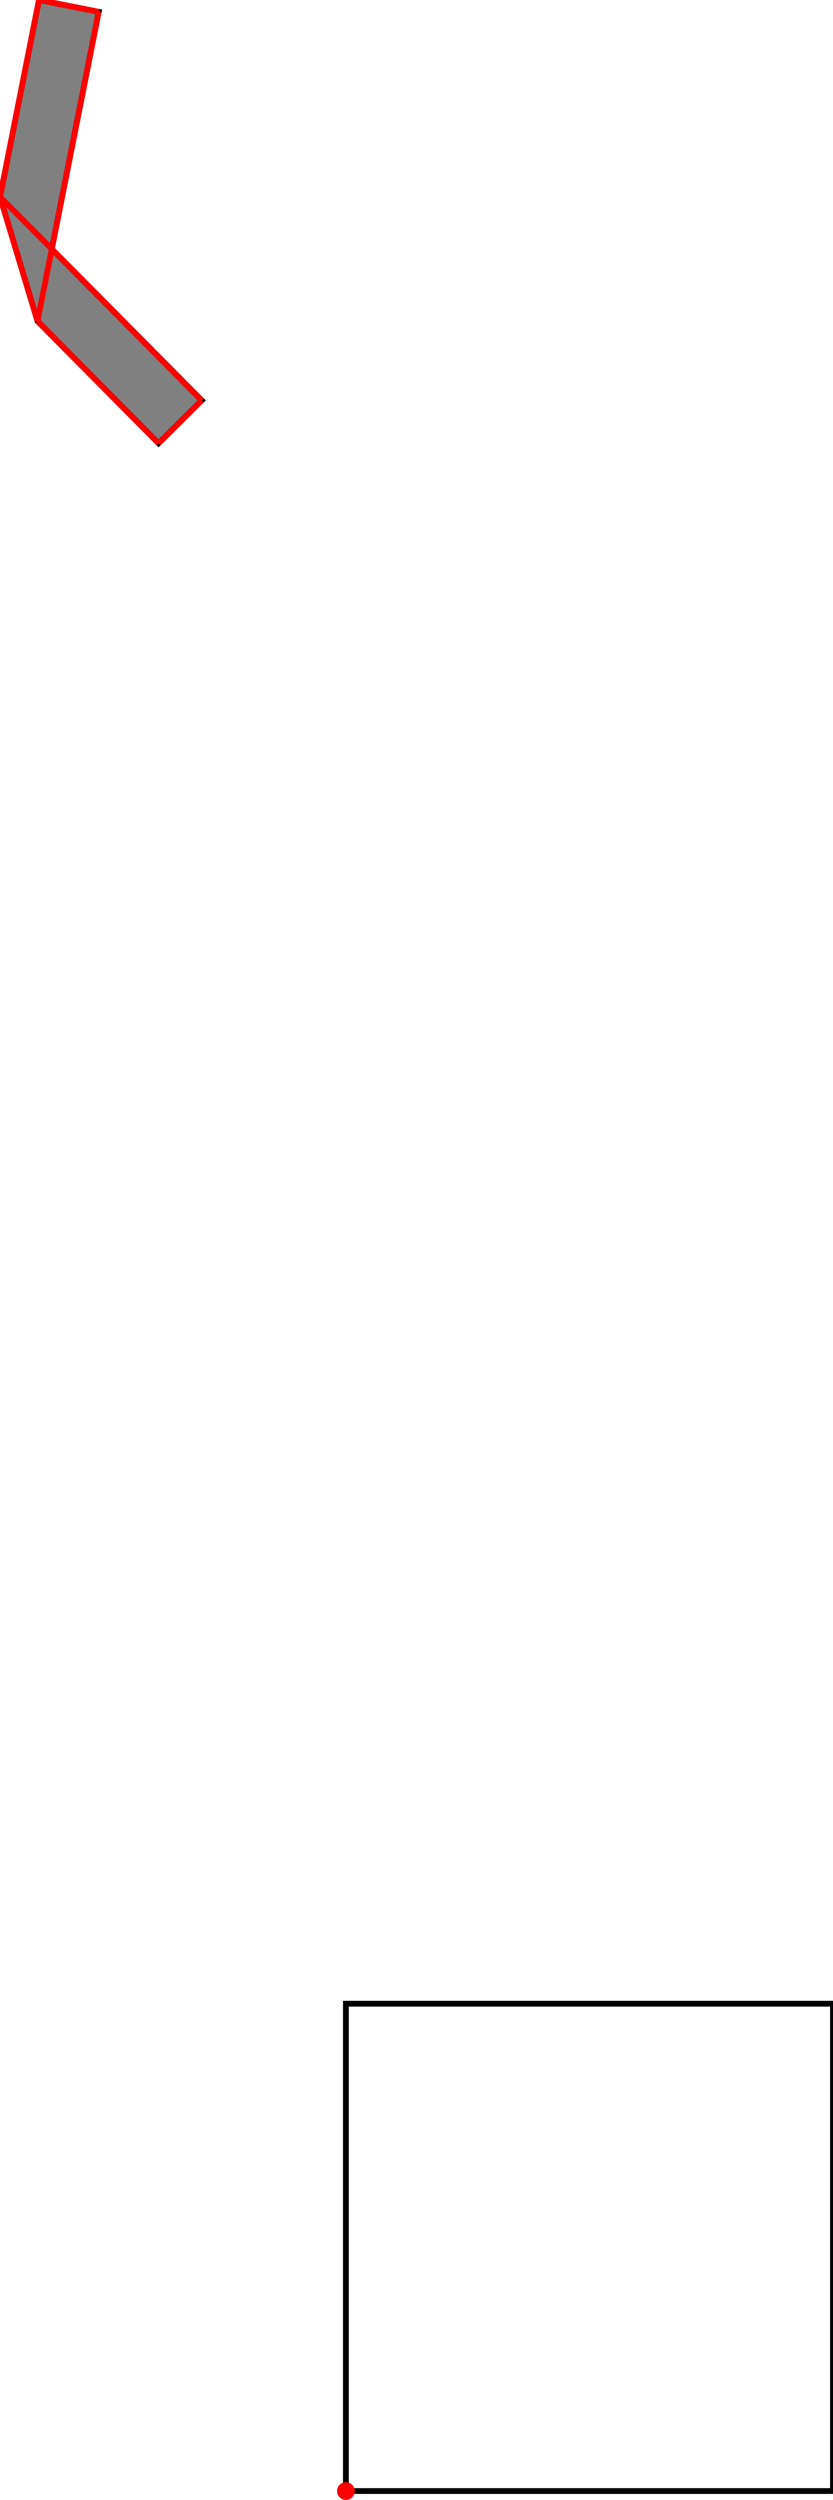 <?xml version="1.0" encoding="UTF-8"?>
<!DOCTYPE svg PUBLIC "-//W3C//DTD SVG 1.1//EN"
    "http://www.w3.org/Graphics/SVG/1.1/DTD/svg11.dtd"><svg xmlns="http://www.w3.org/2000/svg" height="1499.872" stroke-opacity="1" viewBox="0 0 500 1500" font-size="1" width="500" xmlns:xlink="http://www.w3.org/1999/xlink" stroke="rgb(0,0,0)" version="1.1"><defs></defs><g stroke-linejoin="miter" stroke-opacity="1.0" fill-opacity="0.0" stroke="rgb(0,0,0)" stroke-width="3.464" fill="rgb(0,0,0)" stroke-linecap="butt" stroke-miterlimit="10.0"><path d="M 500,1494.553 l -0,-292.387 h -292.387 l -0,292.387 Z"/></g><g stroke-linejoin="miter" stroke-opacity="1.0" fill-opacity="1.0" stroke="rgb(0,0,0)" stroke-width="3.464" fill="rgb(128,128,128)" stroke-linecap="butt" stroke-miterlimit="10.0"><path d="M 95.156,265.963 l 25.952,-25.735 l -90.05,-90.807 l 28.177,-142.323 l -35.852,-7.098 l -23.382,118.103 l 22.491,74.585 l 72.664,73.275 Z"/></g><g stroke-linejoin="miter" stroke-opacity="1.0" fill-opacity="1.0" stroke="rgb(0,0,0)" stroke-width="0.0" fill="rgb(255,0,0)" stroke-linecap="butt" stroke-miterlimit="10.0"><path d="M 212.932,1494.553 c 0,-2.938 -2.381,-5.319 -5.319 -5.319c -2.938,-0 -5.319,2.381 -5.319 5.319c -0,2.938 2.381,5.319 5.319 5.319c 2.938,0 5.319,-2.381 5.319 -5.319Z"/></g><g stroke-linejoin="miter" stroke-opacity="1.0" fill-opacity="0.0" stroke="rgb(255,0,0)" stroke-width="3.464" fill="rgb(0,0,0)" stroke-linecap="butt" stroke-miterlimit="10.0"><path d="M 59.235,7.098 l -35.852,-7.098 "/></g><g stroke-linejoin="miter" stroke-opacity="1.0" fill-opacity="0.0" stroke="rgb(255,0,0)" stroke-width="3.464" fill="rgb(0,0,0)" stroke-linecap="butt" stroke-miterlimit="10.0"><path d="M 95.156,265.963 l 25.952,-25.735 "/></g><g stroke-linejoin="miter" stroke-opacity="1.0" fill-opacity="0.0" stroke="rgb(255,0,0)" stroke-width="3.464" fill="rgb(0,0,0)" stroke-linecap="butt" stroke-miterlimit="10.0"><path d="M 121.107,240.227 l -121.107,-122.125 "/></g><g stroke-linejoin="miter" stroke-opacity="1.0" fill-opacity="0.0" stroke="rgb(255,0,0)" stroke-width="3.464" fill="rgb(0,0,0)" stroke-linecap="butt" stroke-miterlimit="10.0"><path d="M 95.156,265.963 l -72.664,-73.275 "/></g><g stroke-linejoin="miter" stroke-opacity="1.0" fill-opacity="0.0" stroke="rgb(255,0,0)" stroke-width="3.464" fill="rgb(0,0,0)" stroke-linecap="butt" stroke-miterlimit="10.0"><path d="M 0,118.103 l 23.382,-118.103 "/></g><g stroke-linejoin="miter" stroke-opacity="1.0" fill-opacity="0.0" stroke="rgb(255,0,0)" stroke-width="3.464" fill="rgb(0,0,0)" stroke-linecap="butt" stroke-miterlimit="10.0"><path d="M 22.491,192.688 l 36.743,-185.59 "/></g><g stroke-linejoin="miter" stroke-opacity="1.0" fill-opacity="0.0" stroke="rgb(255,0,0)" stroke-width="3.464" fill="rgb(0,0,0)" stroke-linecap="butt" stroke-miterlimit="10.0"><path d="M 22.491,192.688 l -22.491,-74.585 "/></g></svg>